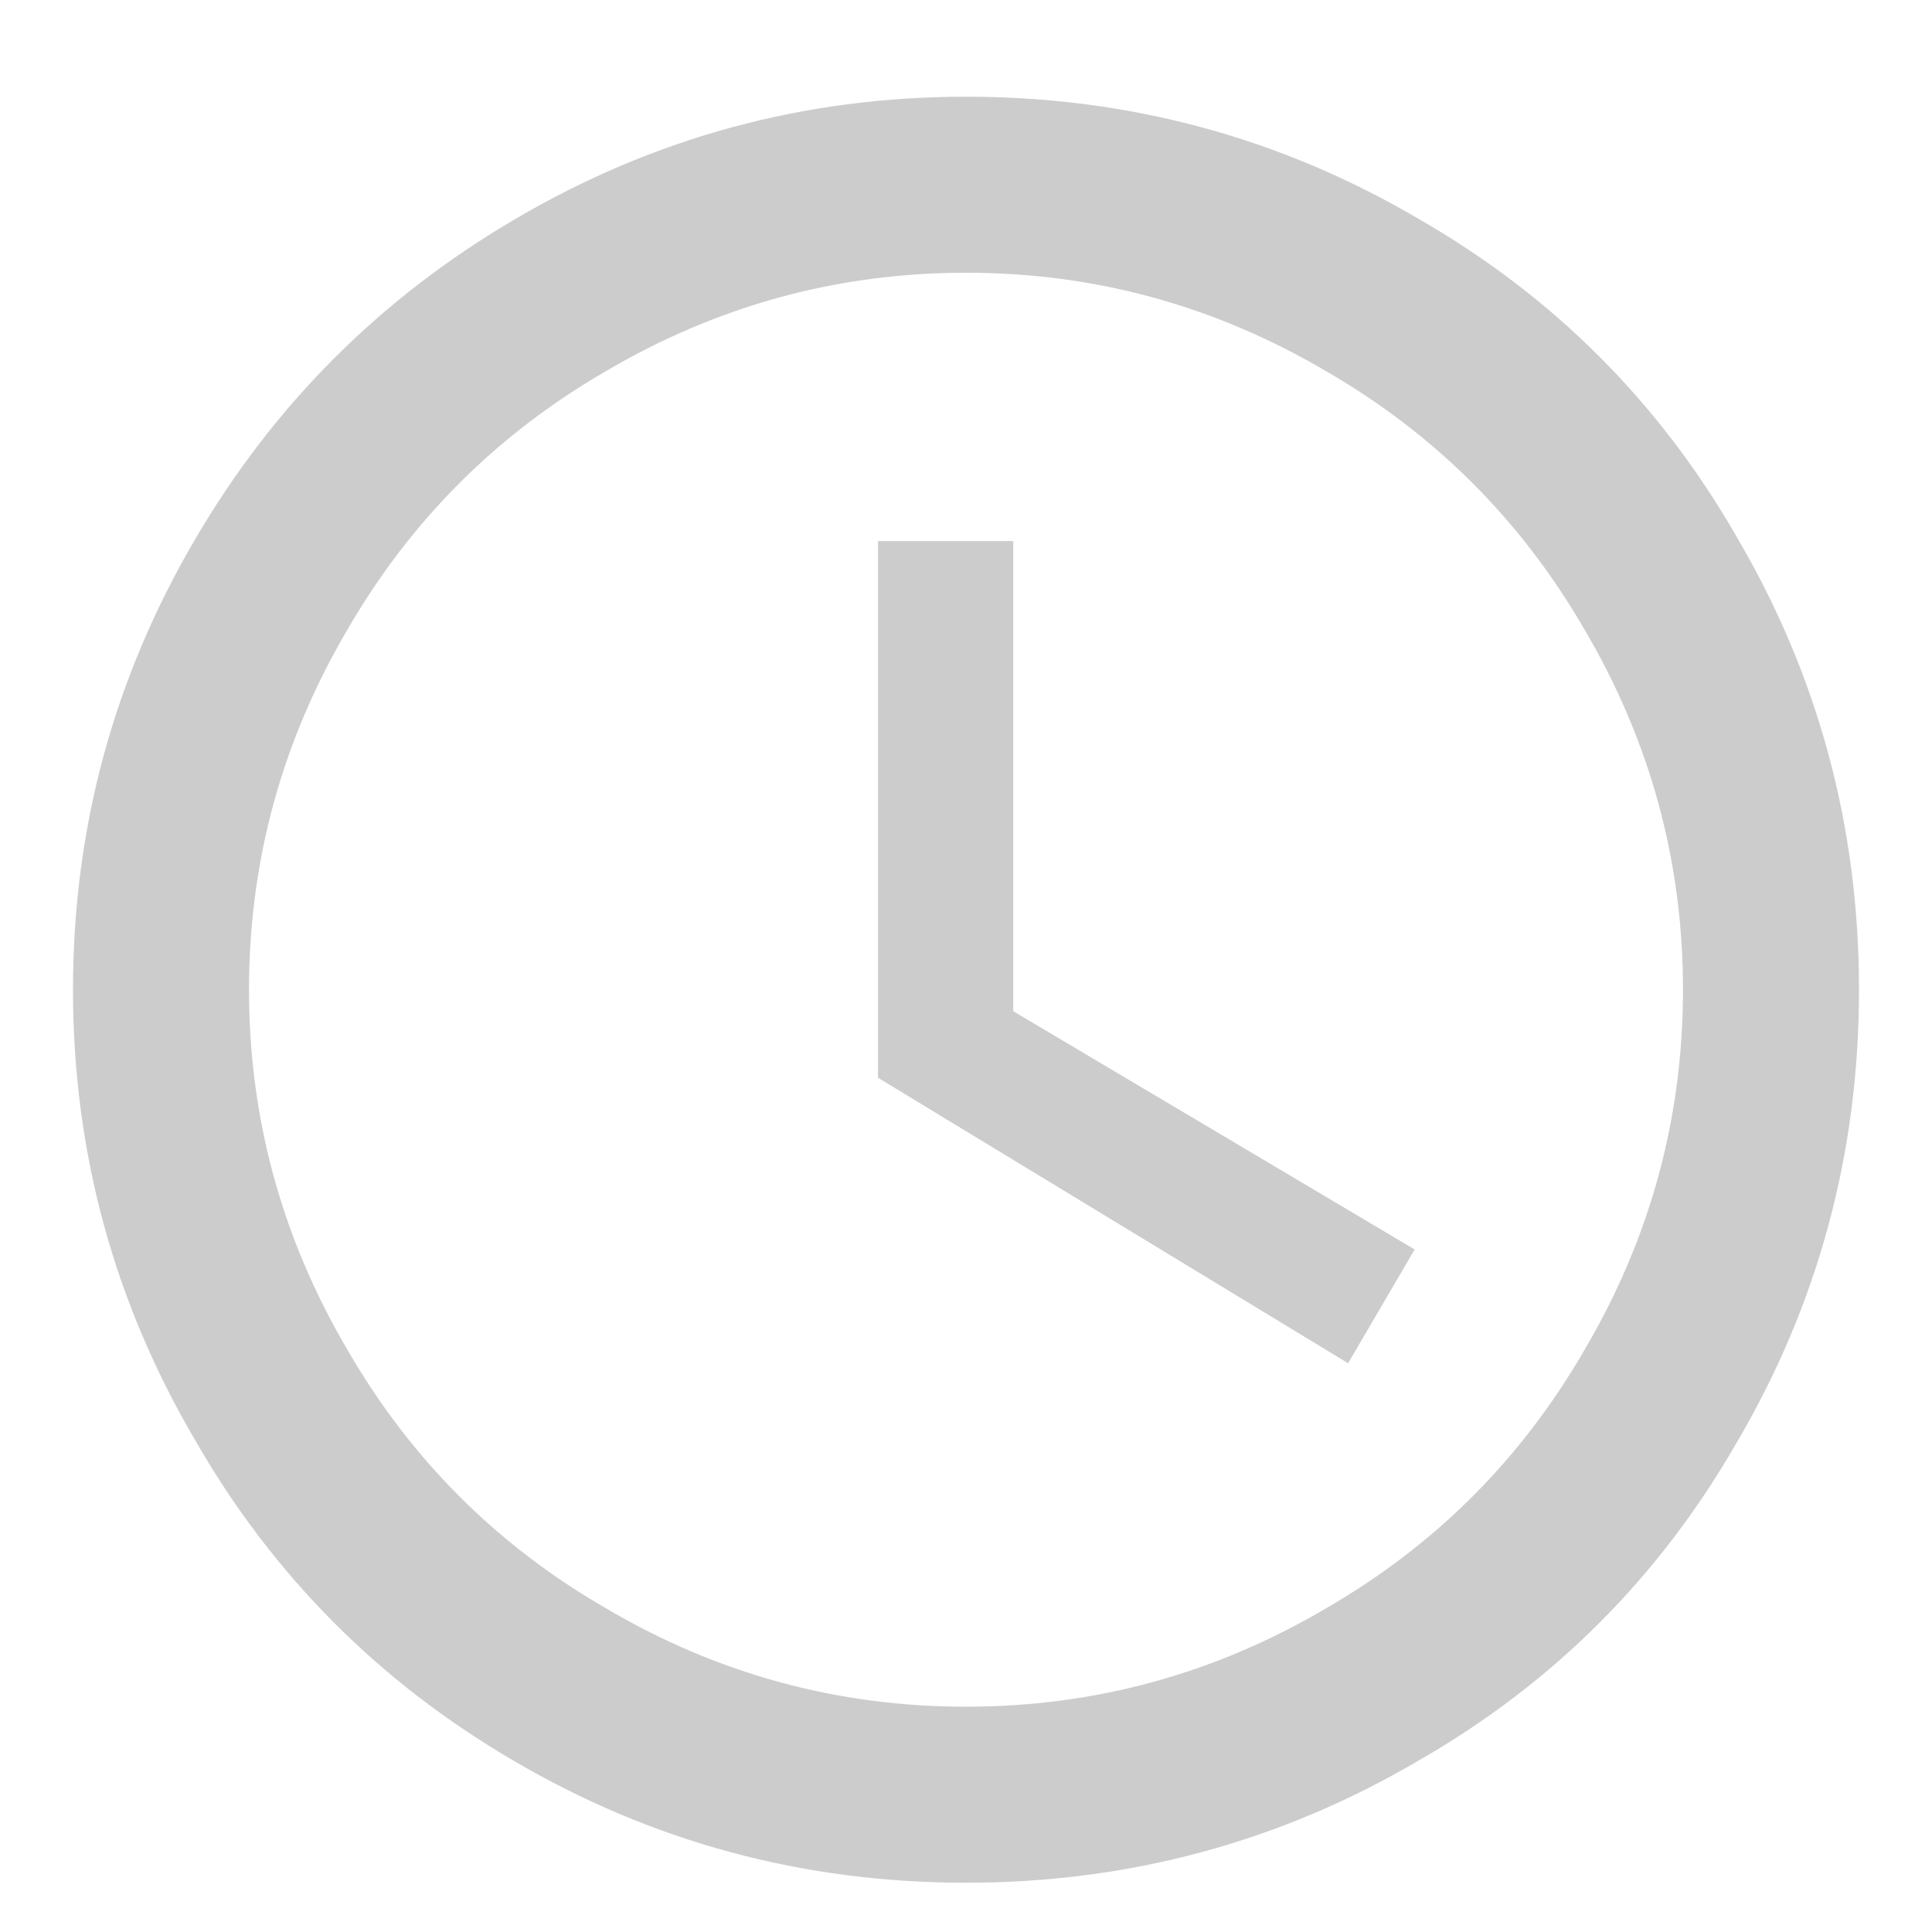 <svg xmlns="http://www.w3.org/2000/svg" xmlns:xlink="http://www.w3.org/1999/xlink" width="18" height="18" version="1.1" viewBox="0 0 18 18"><title>access_time - material</title><desc>Created with Sketch.</desc><g id="Screens-NEW" fill="none" fill-rule="evenodd" stroke="none" stroke-width="1"><g id="9.0-Settings-Light" fill="#CCC" transform="translate(-485, -504)"><g id="Group-10-Copy" transform="translate(485, 499)"><path id="access_time---material" d="M9.44,10.041 L9.44,14.421 L13.18,16.641 L12.56,17.701 L8.18,15.041 L8.18,10.041 L9.44,10.041 Z M9,20.901 C10.2,20.901 11.32,20.595 12.36,19.981 C13.373,19.395 14.173,18.595 14.76,17.581 C15.373,16.541 15.68,15.421 15.68,14.221 C15.68,13.021 15.373,11.901 14.76,10.861 C14.173,9.848 13.373,9.048 12.36,8.461 C11.32,7.848 10.2,7.541 9,7.541 C7.8,7.541 6.68,7.848 5.64,8.461 C4.627,9.048 3.827,9.848 3.24,10.861 C2.627,11.901 2.32,13.021 2.32,14.221 C2.32,15.421 2.627,16.541 3.24,17.581 C3.827,18.595 4.627,19.395 5.64,19.981 C6.68,20.595 7.8,20.901 9,20.901 Z M9,5.901 C10.52,5.901 11.927,6.281 13.22,7.041 C14.473,7.761 15.46,8.748 16.18,10.001 C16.94,11.295 17.32,12.701 17.32,14.221 C17.32,15.741 16.94,17.148 16.18,18.441 C15.46,19.695 14.473,20.681 13.22,21.401 C11.927,22.161 10.52,22.541 9,22.541 C7.48,22.541 6.073,22.161 4.78,21.401 C3.527,20.668 2.54,19.675 1.82,18.421 C1.06,17.128 0.68,15.728 0.68,14.221 C0.68,12.715 1.06,11.315 1.82,10.021 C2.553,8.768 3.547,7.775 4.8,7.041 C6.093,6.281 7.493,5.901 9,5.901 Z"/></g></g></g></svg>